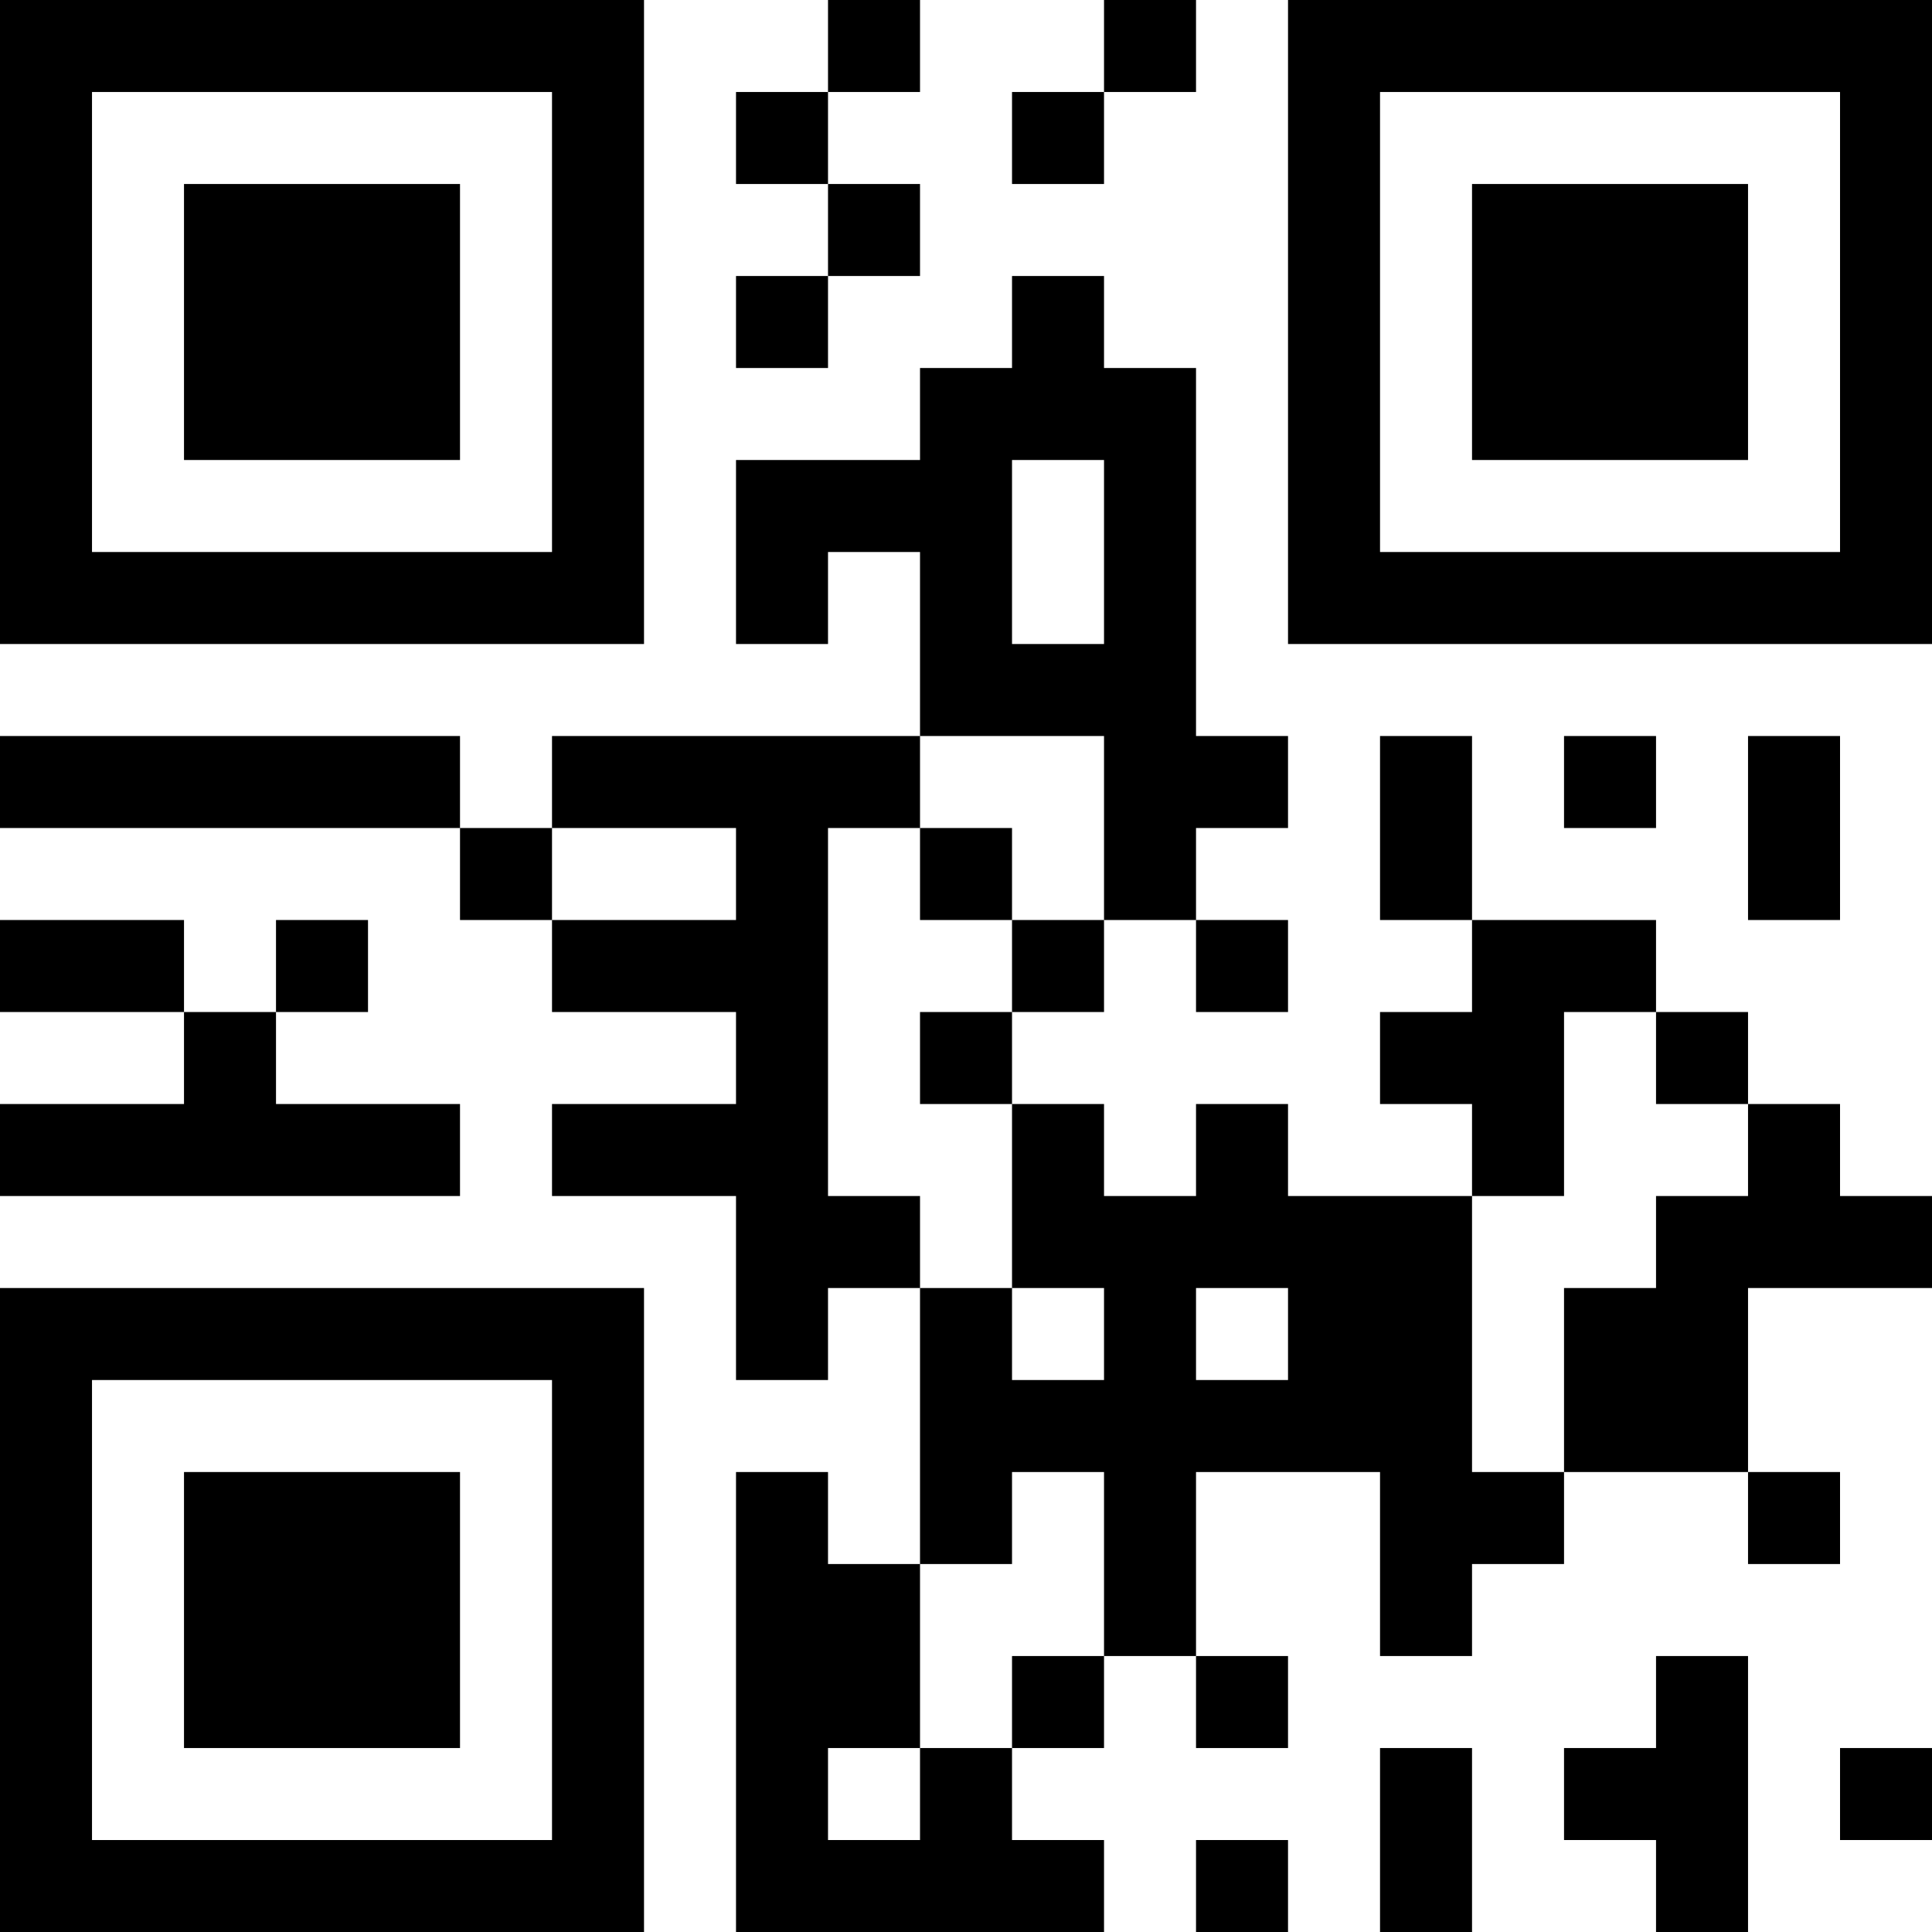 <?xml version="1.0" encoding="UTF-8"?>
<svg xmlns="http://www.w3.org/2000/svg" version="1.1" width="300" height="300" viewBox="0 0 300 300"><rect x="0" y="0" width="300" height="300" fill="#ffffff"/><g transform="scale(14.286)"><g transform="translate(0,0)"><path fill-rule="evenodd" d="M9 0L9 1L8 1L8 2L9 2L9 3L8 3L8 4L9 4L9 3L10 3L10 2L9 2L9 1L10 1L10 0ZM12 0L12 1L11 1L11 2L12 2L12 1L13 1L13 0ZM11 3L11 4L10 4L10 5L8 5L8 7L9 7L9 6L10 6L10 8L6 8L6 9L5 9L5 8L0 8L0 9L5 9L5 10L6 10L6 11L8 11L8 12L6 12L6 13L8 13L8 15L9 15L9 14L10 14L10 17L9 17L9 16L8 16L8 21L12 21L12 20L11 20L11 19L12 19L12 18L13 18L13 19L14 19L14 18L13 18L13 16L15 16L15 18L16 18L16 17L17 17L17 16L19 16L19 17L20 17L20 16L19 16L19 14L21 14L21 13L20 13L20 12L19 12L19 11L18 11L18 10L16 10L16 8L15 8L15 10L16 10L16 11L15 11L15 12L16 12L16 13L14 13L14 12L13 12L13 13L12 13L12 12L11 12L11 11L12 11L12 10L13 10L13 11L14 11L14 10L13 10L13 9L14 9L14 8L13 8L13 4L12 4L12 3ZM11 5L11 7L12 7L12 5ZM10 8L10 9L9 9L9 13L10 13L10 14L11 14L11 15L12 15L12 14L11 14L11 12L10 12L10 11L11 11L11 10L12 10L12 8ZM17 8L17 9L18 9L18 8ZM19 8L19 10L20 10L20 8ZM6 9L6 10L8 10L8 9ZM10 9L10 10L11 10L11 9ZM0 10L0 11L2 11L2 12L0 12L0 13L5 13L5 12L3 12L3 11L4 11L4 10L3 10L3 11L2 11L2 10ZM17 11L17 13L16 13L16 16L17 16L17 14L18 14L18 13L19 13L19 12L18 12L18 11ZM13 14L13 15L14 15L14 14ZM11 16L11 17L10 17L10 19L9 19L9 20L10 20L10 19L11 19L11 18L12 18L12 16ZM18 18L18 19L17 19L17 20L18 20L18 21L19 21L19 18ZM15 19L15 21L16 21L16 19ZM20 19L20 20L21 20L21 19ZM13 20L13 21L14 21L14 20ZM0 0L0 7L7 7L7 0ZM1 1L1 6L6 6L6 1ZM2 2L2 5L5 5L5 2ZM14 0L14 7L21 7L21 0ZM15 1L15 6L20 6L20 1ZM16 2L16 5L19 5L19 2ZM0 14L0 21L7 21L7 14ZM1 15L1 20L6 20L6 15ZM2 16L2 19L5 19L5 16Z" fill="#000000"/></g></g></svg>
